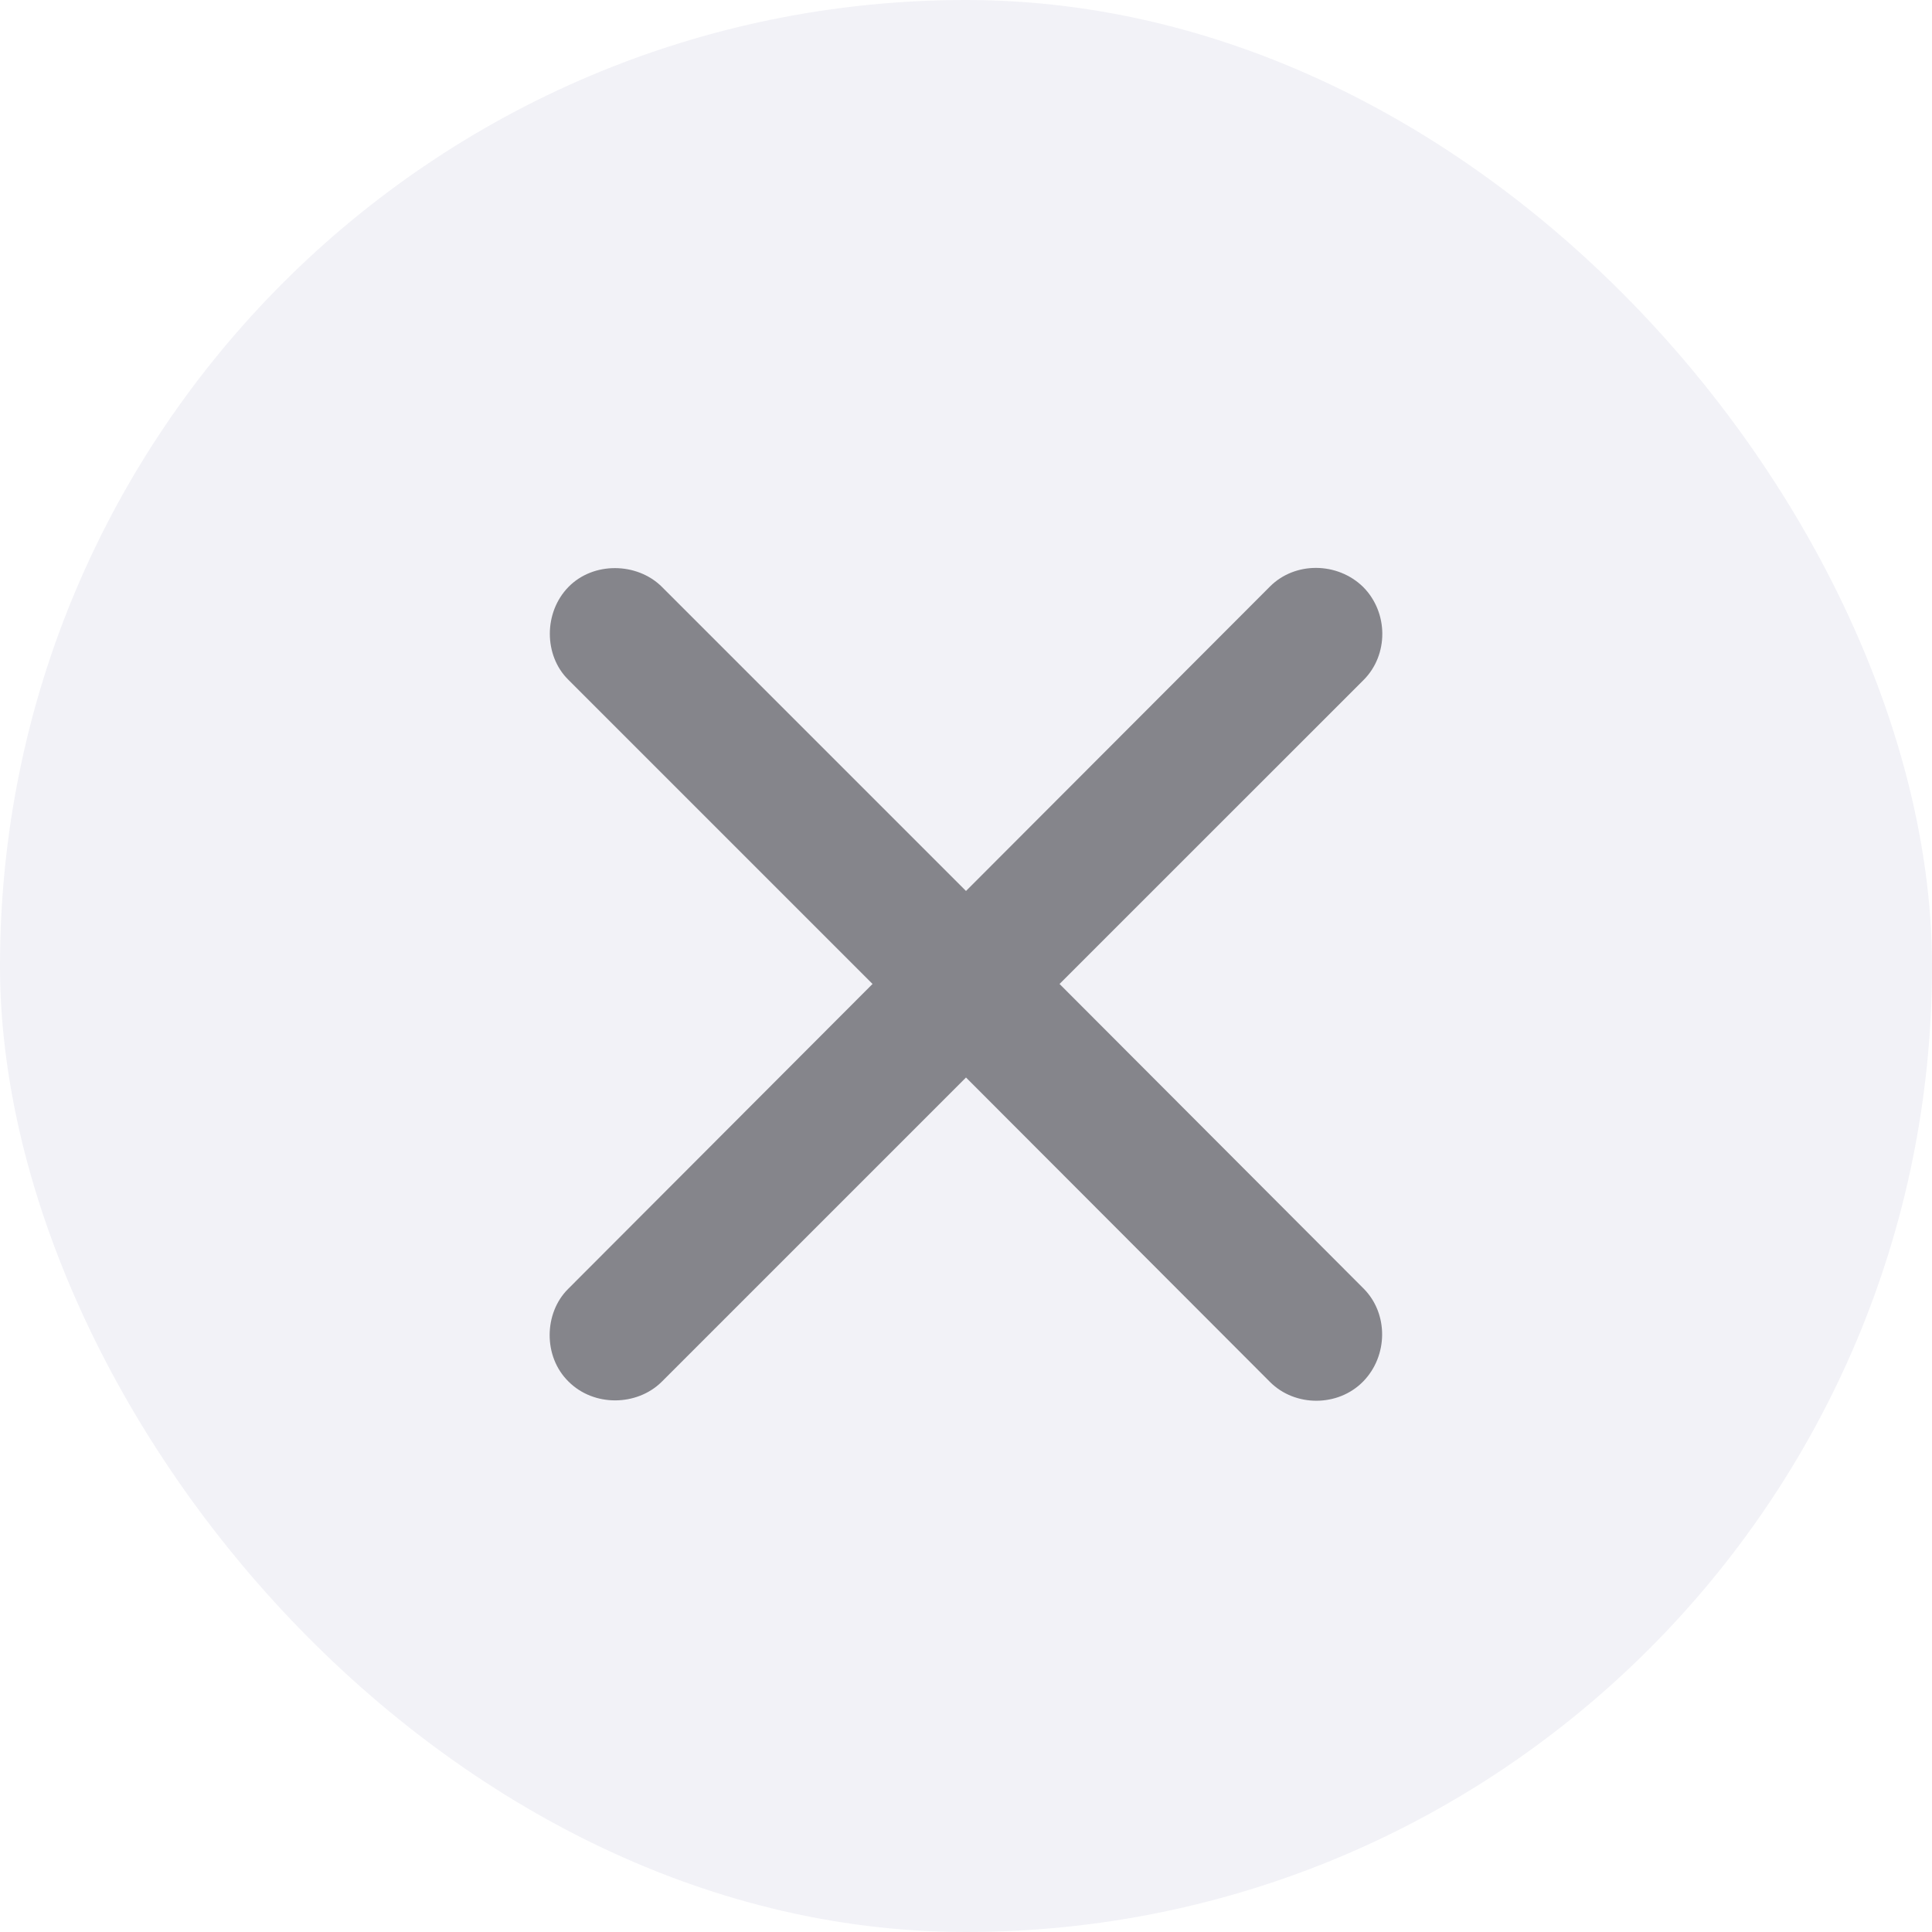 <svg width="24" height="24" viewBox="0 0 24 24" fill="none" xmlns="http://www.w3.org/2000/svg">
<g filter="url(#filter0_b_122_1612)">
<rect width="24" height="24" rx="12" fill="#F2F2F7"/>
<path d="M7.062 17.162C7.379 17.479 7.912 17.467 8.217 17.168L12 13.385L15.777 17.168C16.088 17.479 16.622 17.479 16.933 17.162C17.244 16.845 17.25 16.318 16.939 16.007L13.162 12.223L16.939 8.447C17.25 8.136 17.25 7.609 16.933 7.291C16.615 6.98 16.088 6.974 15.777 7.285L12 11.068L8.217 7.285C7.912 6.987 7.373 6.974 7.062 7.291C6.751 7.609 6.757 8.142 7.056 8.44L10.839 12.223L7.056 16.013C6.757 16.311 6.745 16.851 7.062 17.162Z" fill="#3C3C43" fill-opacity="0.6"/>
</g>
<defs>
<filter id="filter0_b_122_1612" x="-54.366" y="-54.366" width="132.731" height="132.731" filterUnits="userSpaceOnUse" color-interpolation-filters="sRGB">
<feComposite in2="SourceAlpha" operator="in" result="effect1_backgroundBlur_122_1612"/>
</filter>
</defs>
</svg>
